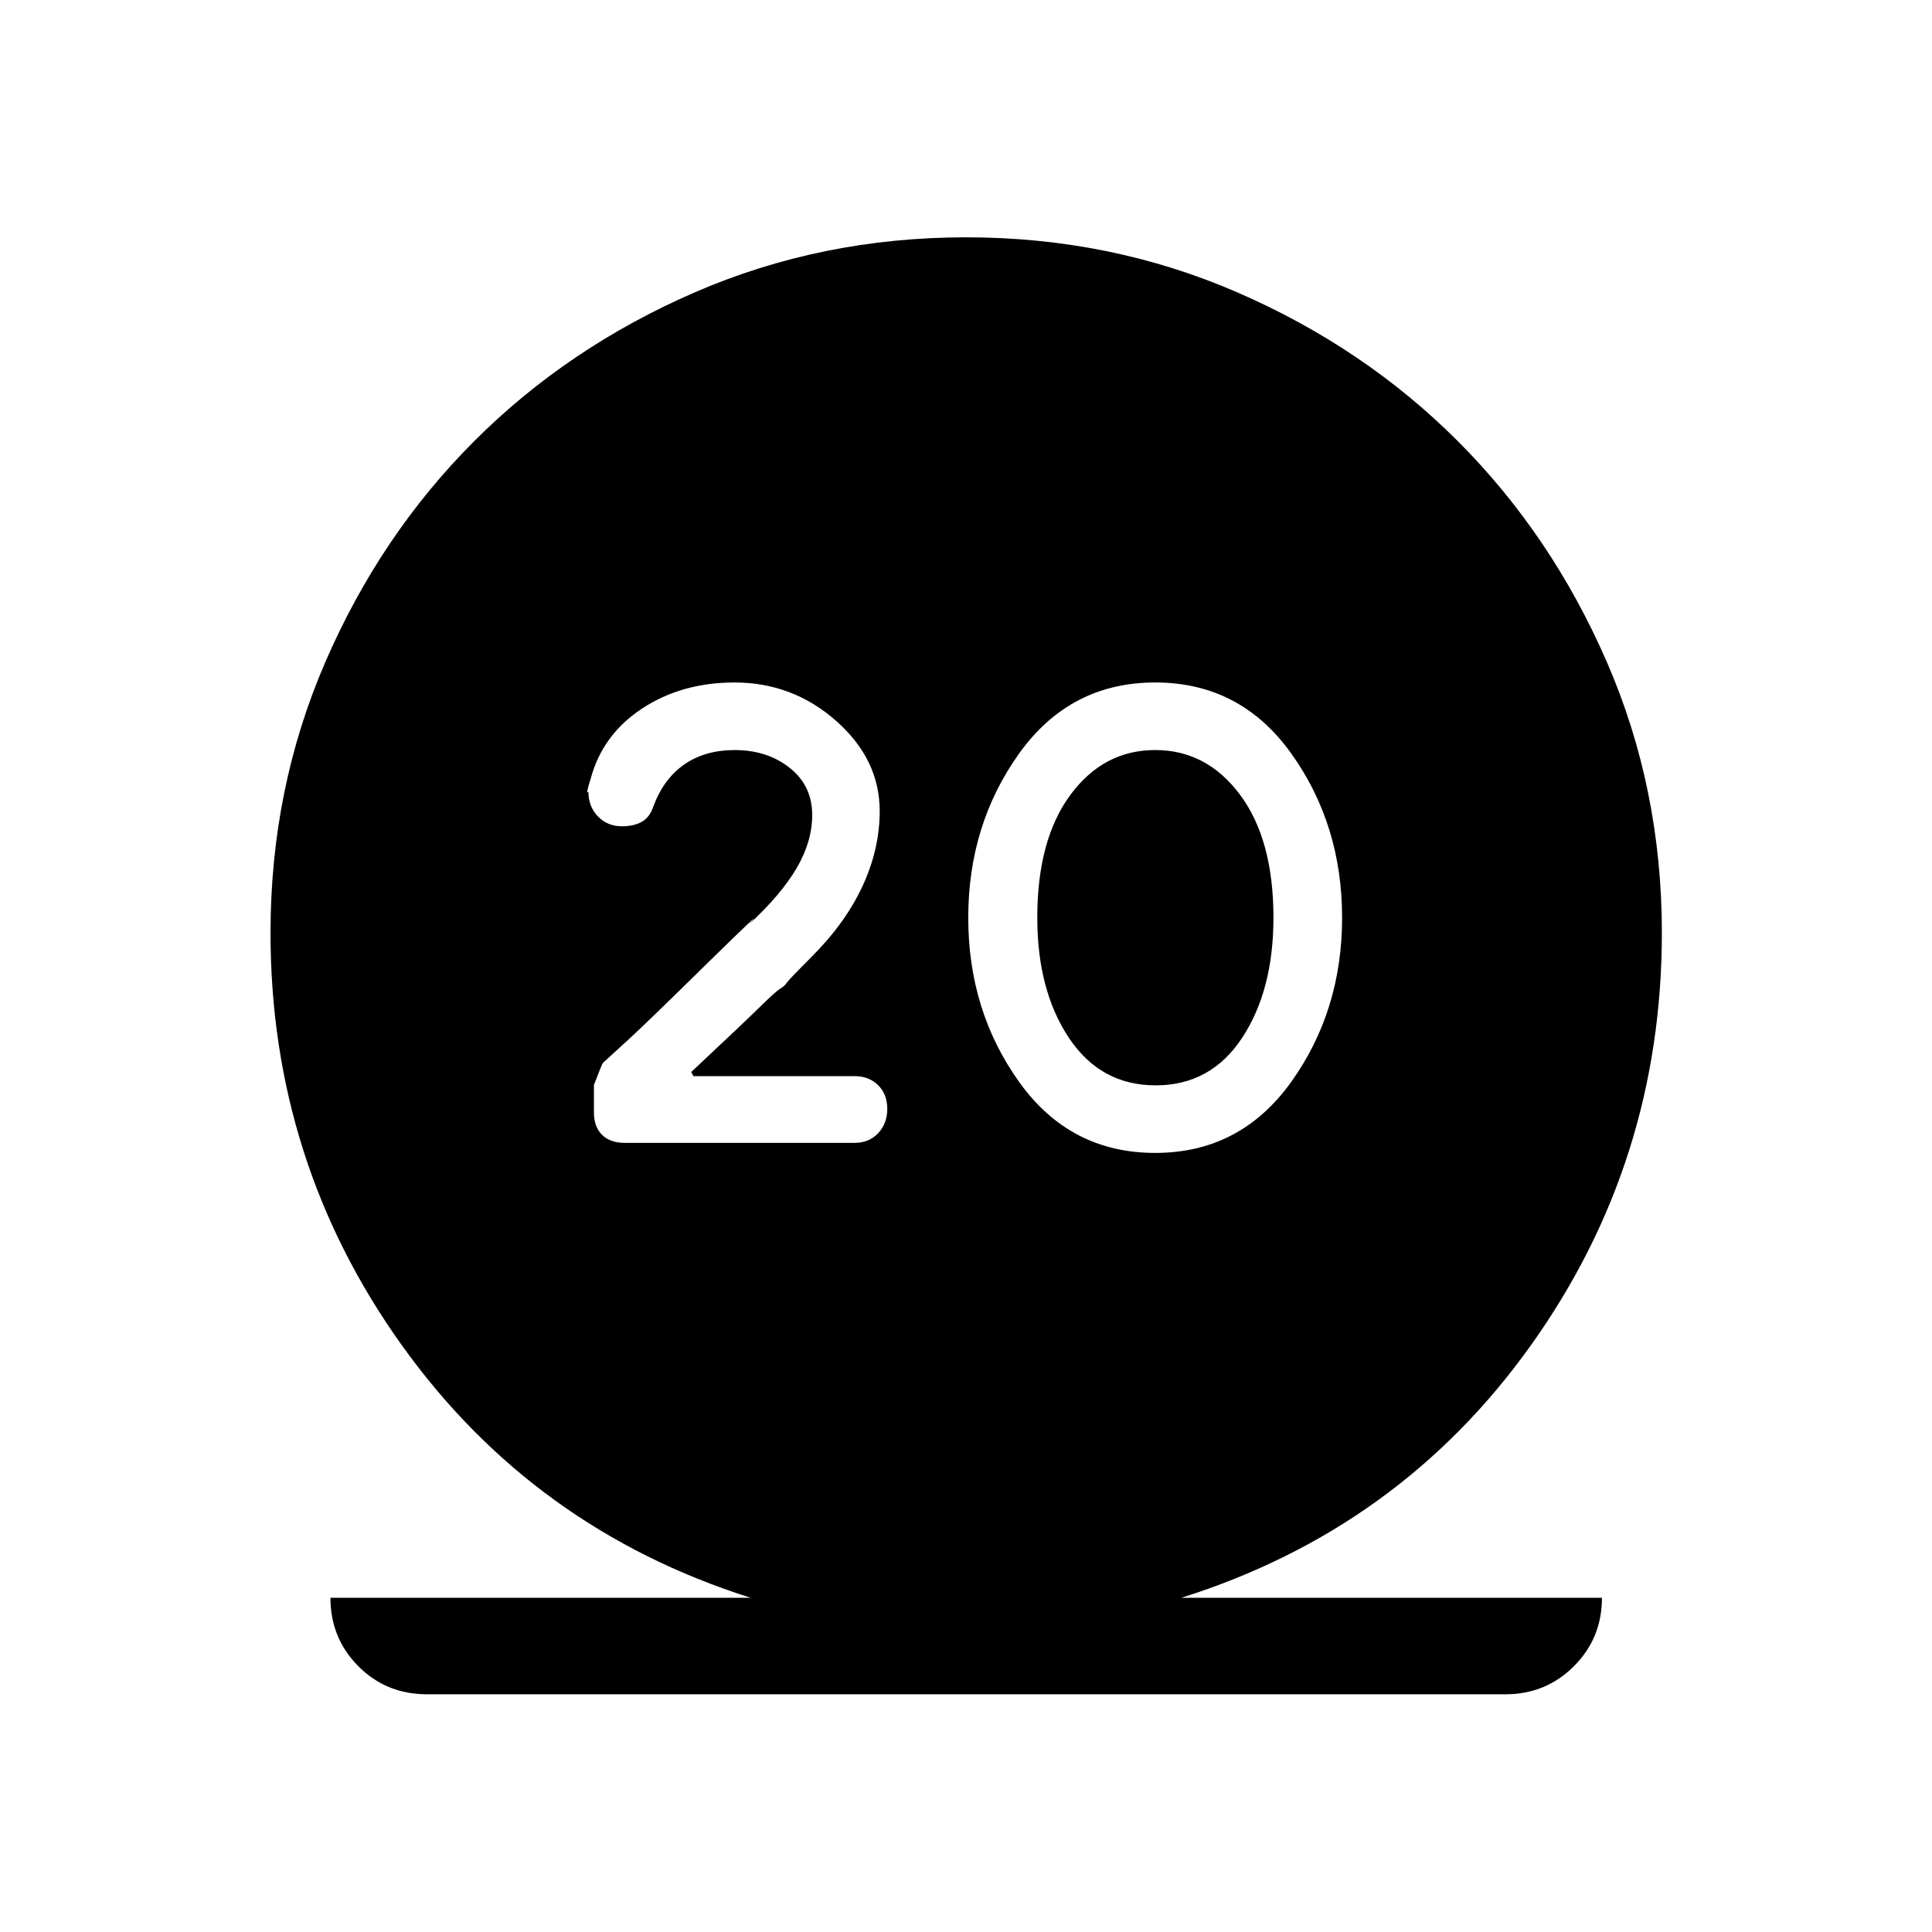<svg xmlns="http://www.w3.org/2000/svg" height="20" viewBox="0 -960 960 960" width="20"><path d="M212.15-118.12q-20.24 0-34.1-13.95-13.86-13.95-13.86-34.01h208.77Q265-200.31 199.71-291.5t-65.29-205.01q0-71.82 27.35-134.79 27.34-62.96 73.87-109.51 46.53-46.55 109.56-73.91t134.82-27.36q71.79 0 134.81 27.36 63.02 27.36 109.54 73.91 46.53 46.55 73.96 109.51 27.44 62.97 27.44 134.79 0 113.82-65.1 205.01-65.09 91.19-173.63 125.42H796q0 20.12-13.96 34.04-13.95 13.92-34 13.92H212.15Zm361.83-269q42.37 0 67.64-35.32 25.26-35.33 25.26-81.56 0-46.23-25.24-81.56-25.24-35.32-67.62-35.32-42.37 0-67.64 35.32-25.26 35.33-25.26 81.56 0 46.23 25.24 81.56 25.25 35.32 67.62 35.32Zm.27-33.57q-27.4 0-43.12-23.62-15.71-23.61-15.71-59.69 0-38.77 16.46-61.04 16.47-22.27 42.12-22.27t42.21 22.27q16.56 22.27 16.56 61.04 0 36.08-15.56 59.69-15.56 23.62-42.96 23.62Zm-149.63 28.57q7.23 0 11.75-4.82 4.51-4.83 4.51-12.06t-4.51-11.75q-4.52-4.52-11.71-4.52h-80.08l-1.12-2.04q25.65-24.04 33.92-32.15 8.27-8.12 10.33-9.29 2.06-1.17 3.08-2.75t12.36-12.92q17.04-17.04 25.5-35.41 8.47-18.36 8.47-37.17 0-25.65-21.62-44.77-21.62-19.11-50.5-19.11-26.27 0-45.94 12.94-19.68 12.94-25.56 34.9-2.69 8.39-1.12 6.42 0 7.4 4.74 12.3 4.73 4.9 11.95 4.9 5.75 0 9.79-2.22 4.05-2.21 5.91-7.98 5.19-13.69 15.48-20.69 10.29-7 24.78-7 16.17 0 27.36 8.83 11.19 8.83 11.19 23.48 0 13.08-7.66 26.23-7.65 13.15-23.77 28.08 9.54-10.35-20.52 19.17Q321.58-452 313-444.12l-13.43 12.28q-.45.49-4.45 10.96v13.62q0 7.11 4.01 11.13 4.02 4.01 11.25 4.01h114.24Z"/></svg>